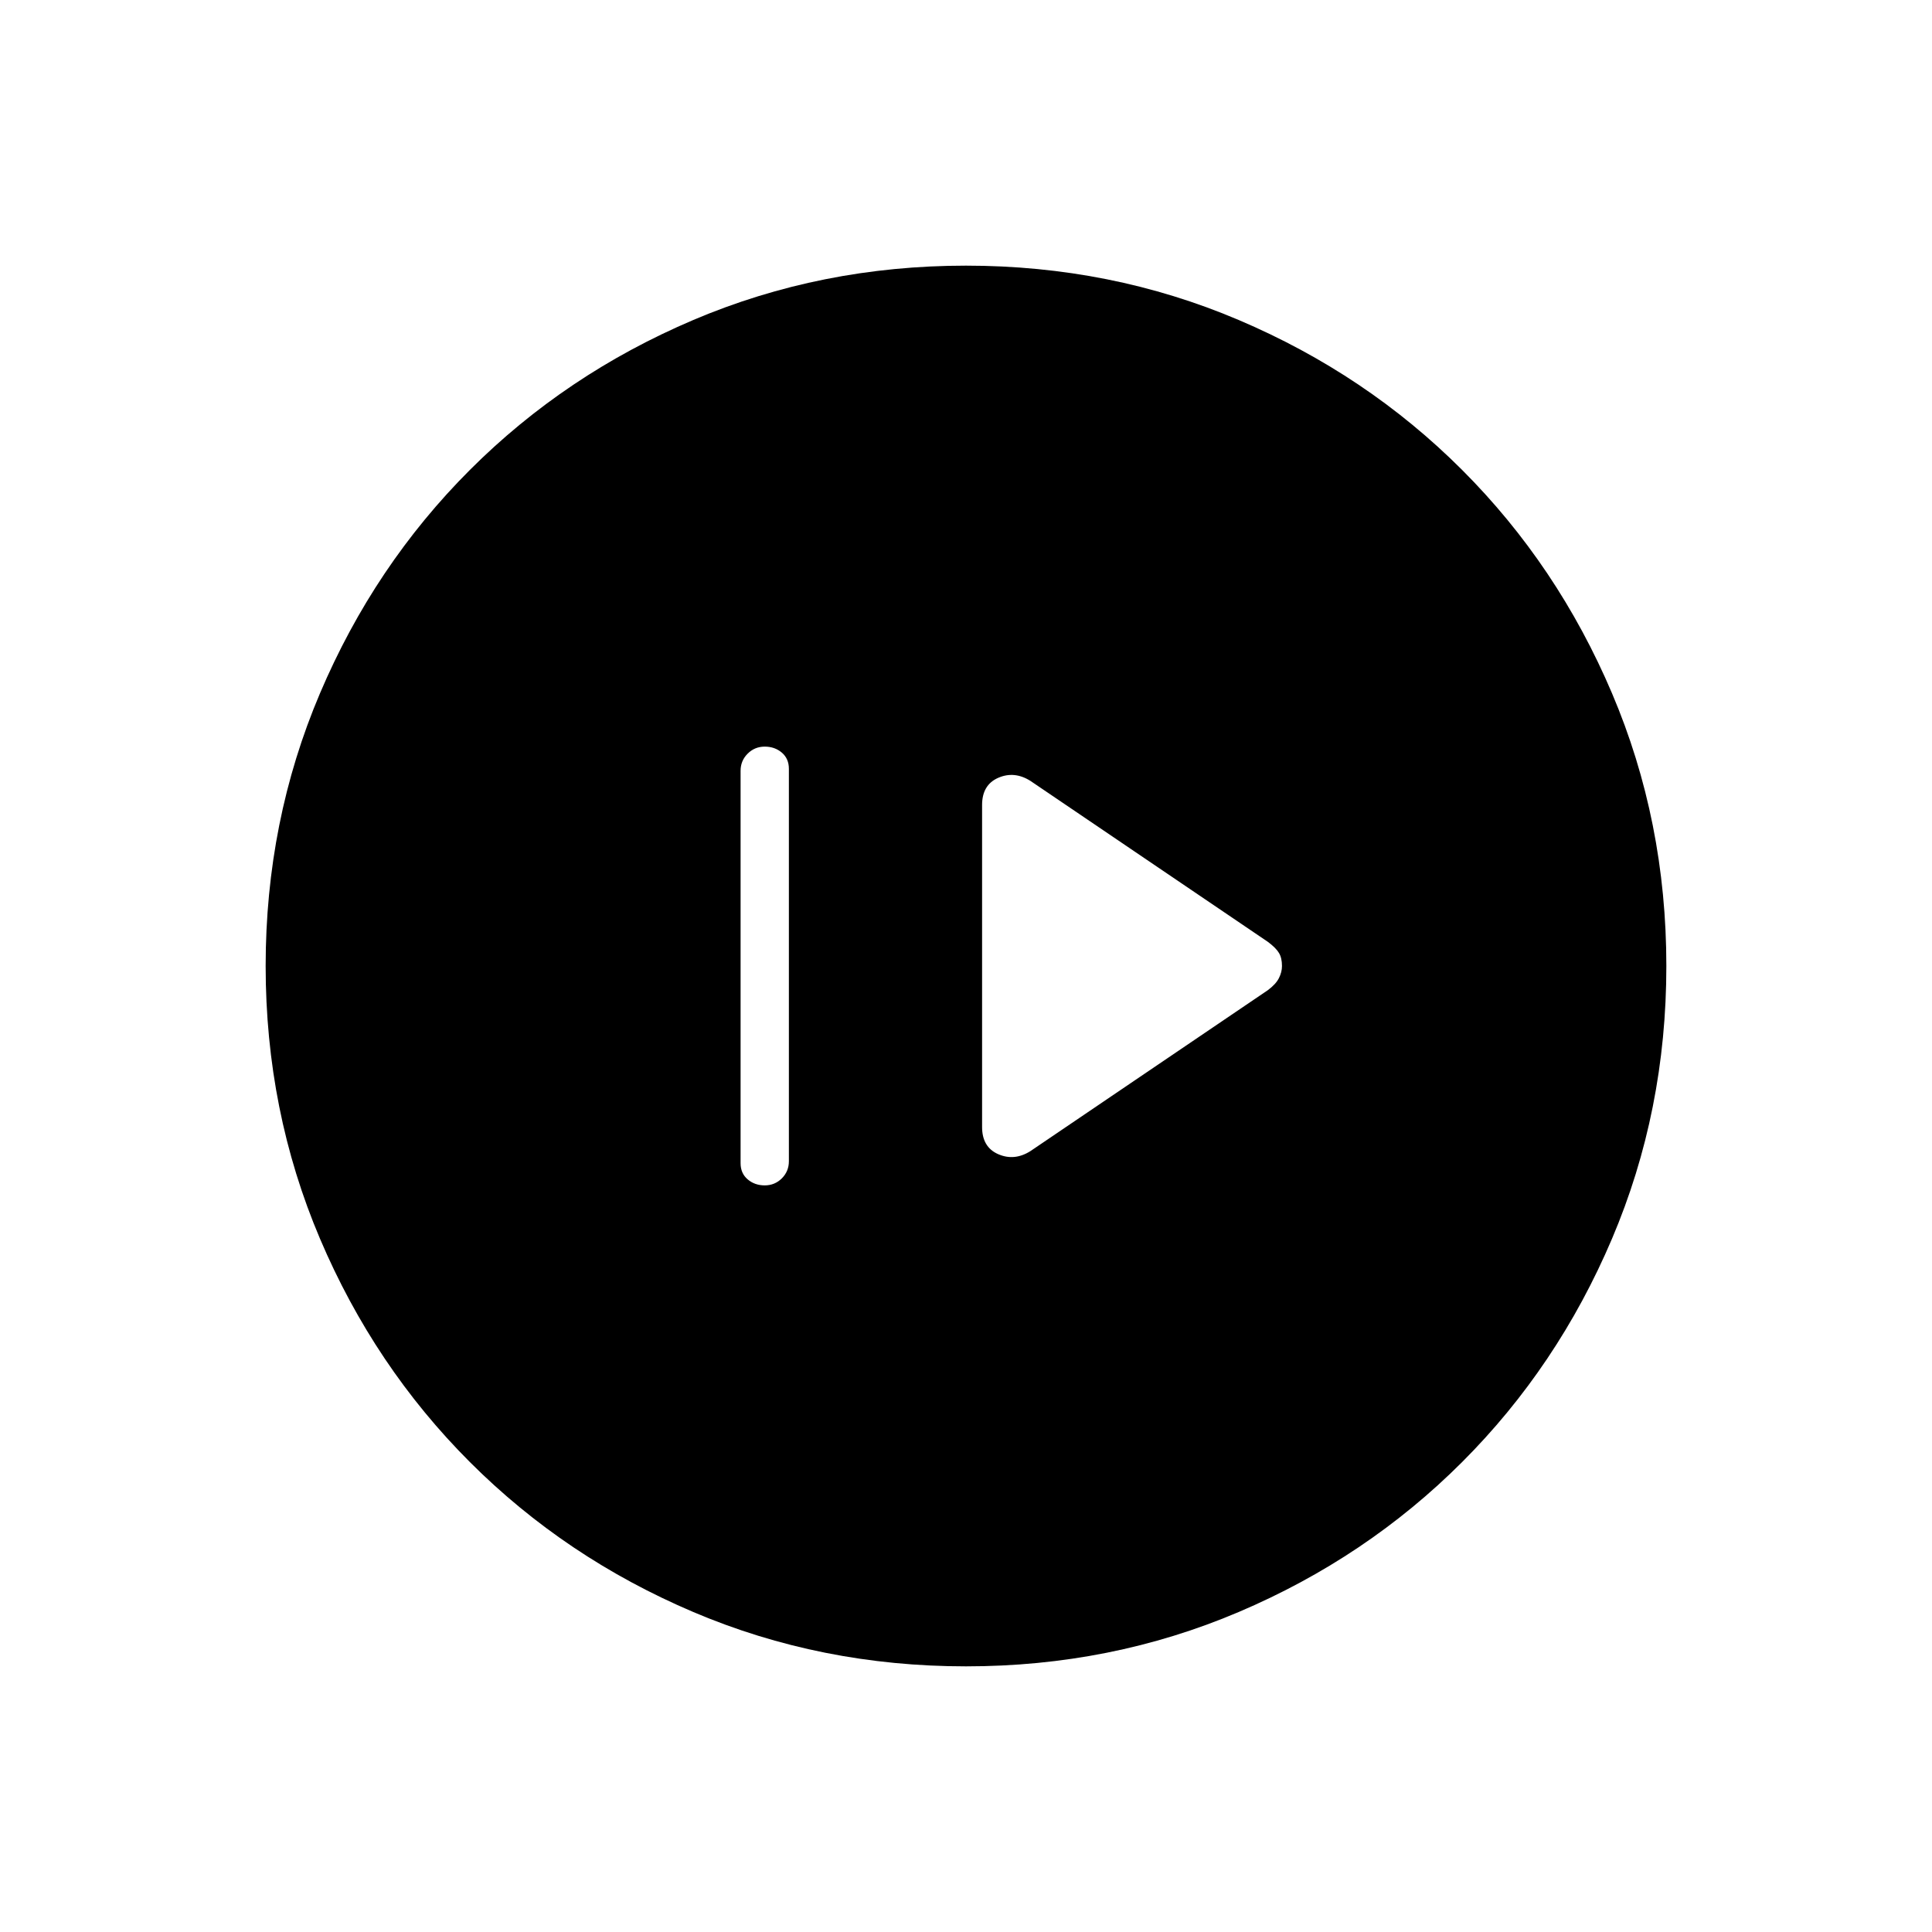 <svg xmlns="http://www.w3.org/2000/svg" height="40" width="40"><path d="M21.333 23.833 26.25 20.5q.167-.125.229-.25.063-.125.063-.25 0-.167-.063-.271-.062-.104-.229-.229l-4.917-3.333q-.333-.209-.666-.063-.334.146-.334.563v6.666q0 .417.334.563.333.146.666-.063Zm-5.5.709q.209 0 .355-.146.145-.146.145-.354v-8.125q0-.209-.145-.334-.146-.125-.355-.125-.208 0-.354.146t-.146.354v8.125q0 .209.146.334.146.125.354.125ZM20 34.5q-3 0-5.646-1.125t-4.625-3.104q-1.979-1.979-3.104-4.625T5.5 20q0-3 1.125-5.646t3.104-4.625q1.979-1.979 4.625-3.104T20 5.5q3 0 5.646 1.125t4.625 3.104q1.979 1.979 3.104 4.625T34.5 20q0 3-1.125 5.646t-3.104 4.625q-1.979 1.979-4.625 3.104T20 34.5Zm0-1q5.625 0 9.562-3.938Q33.5 25.625 33.5 20t-3.938-9.562Q25.625 6.5 20 6.5t-9.562 3.938Q6.5 14.375 6.5 20t3.938 9.562Q14.375 33.5 20 33.5Zm0 0q-5.625 0-9.562-3.938Q6.5 25.625 6.5 20t3.938-9.562Q14.375 6.5 20 6.5t9.562 3.938Q33.5 14.375 33.5 20t-3.938 9.562Q25.625 33.5 20 33.5Z"/></svg>